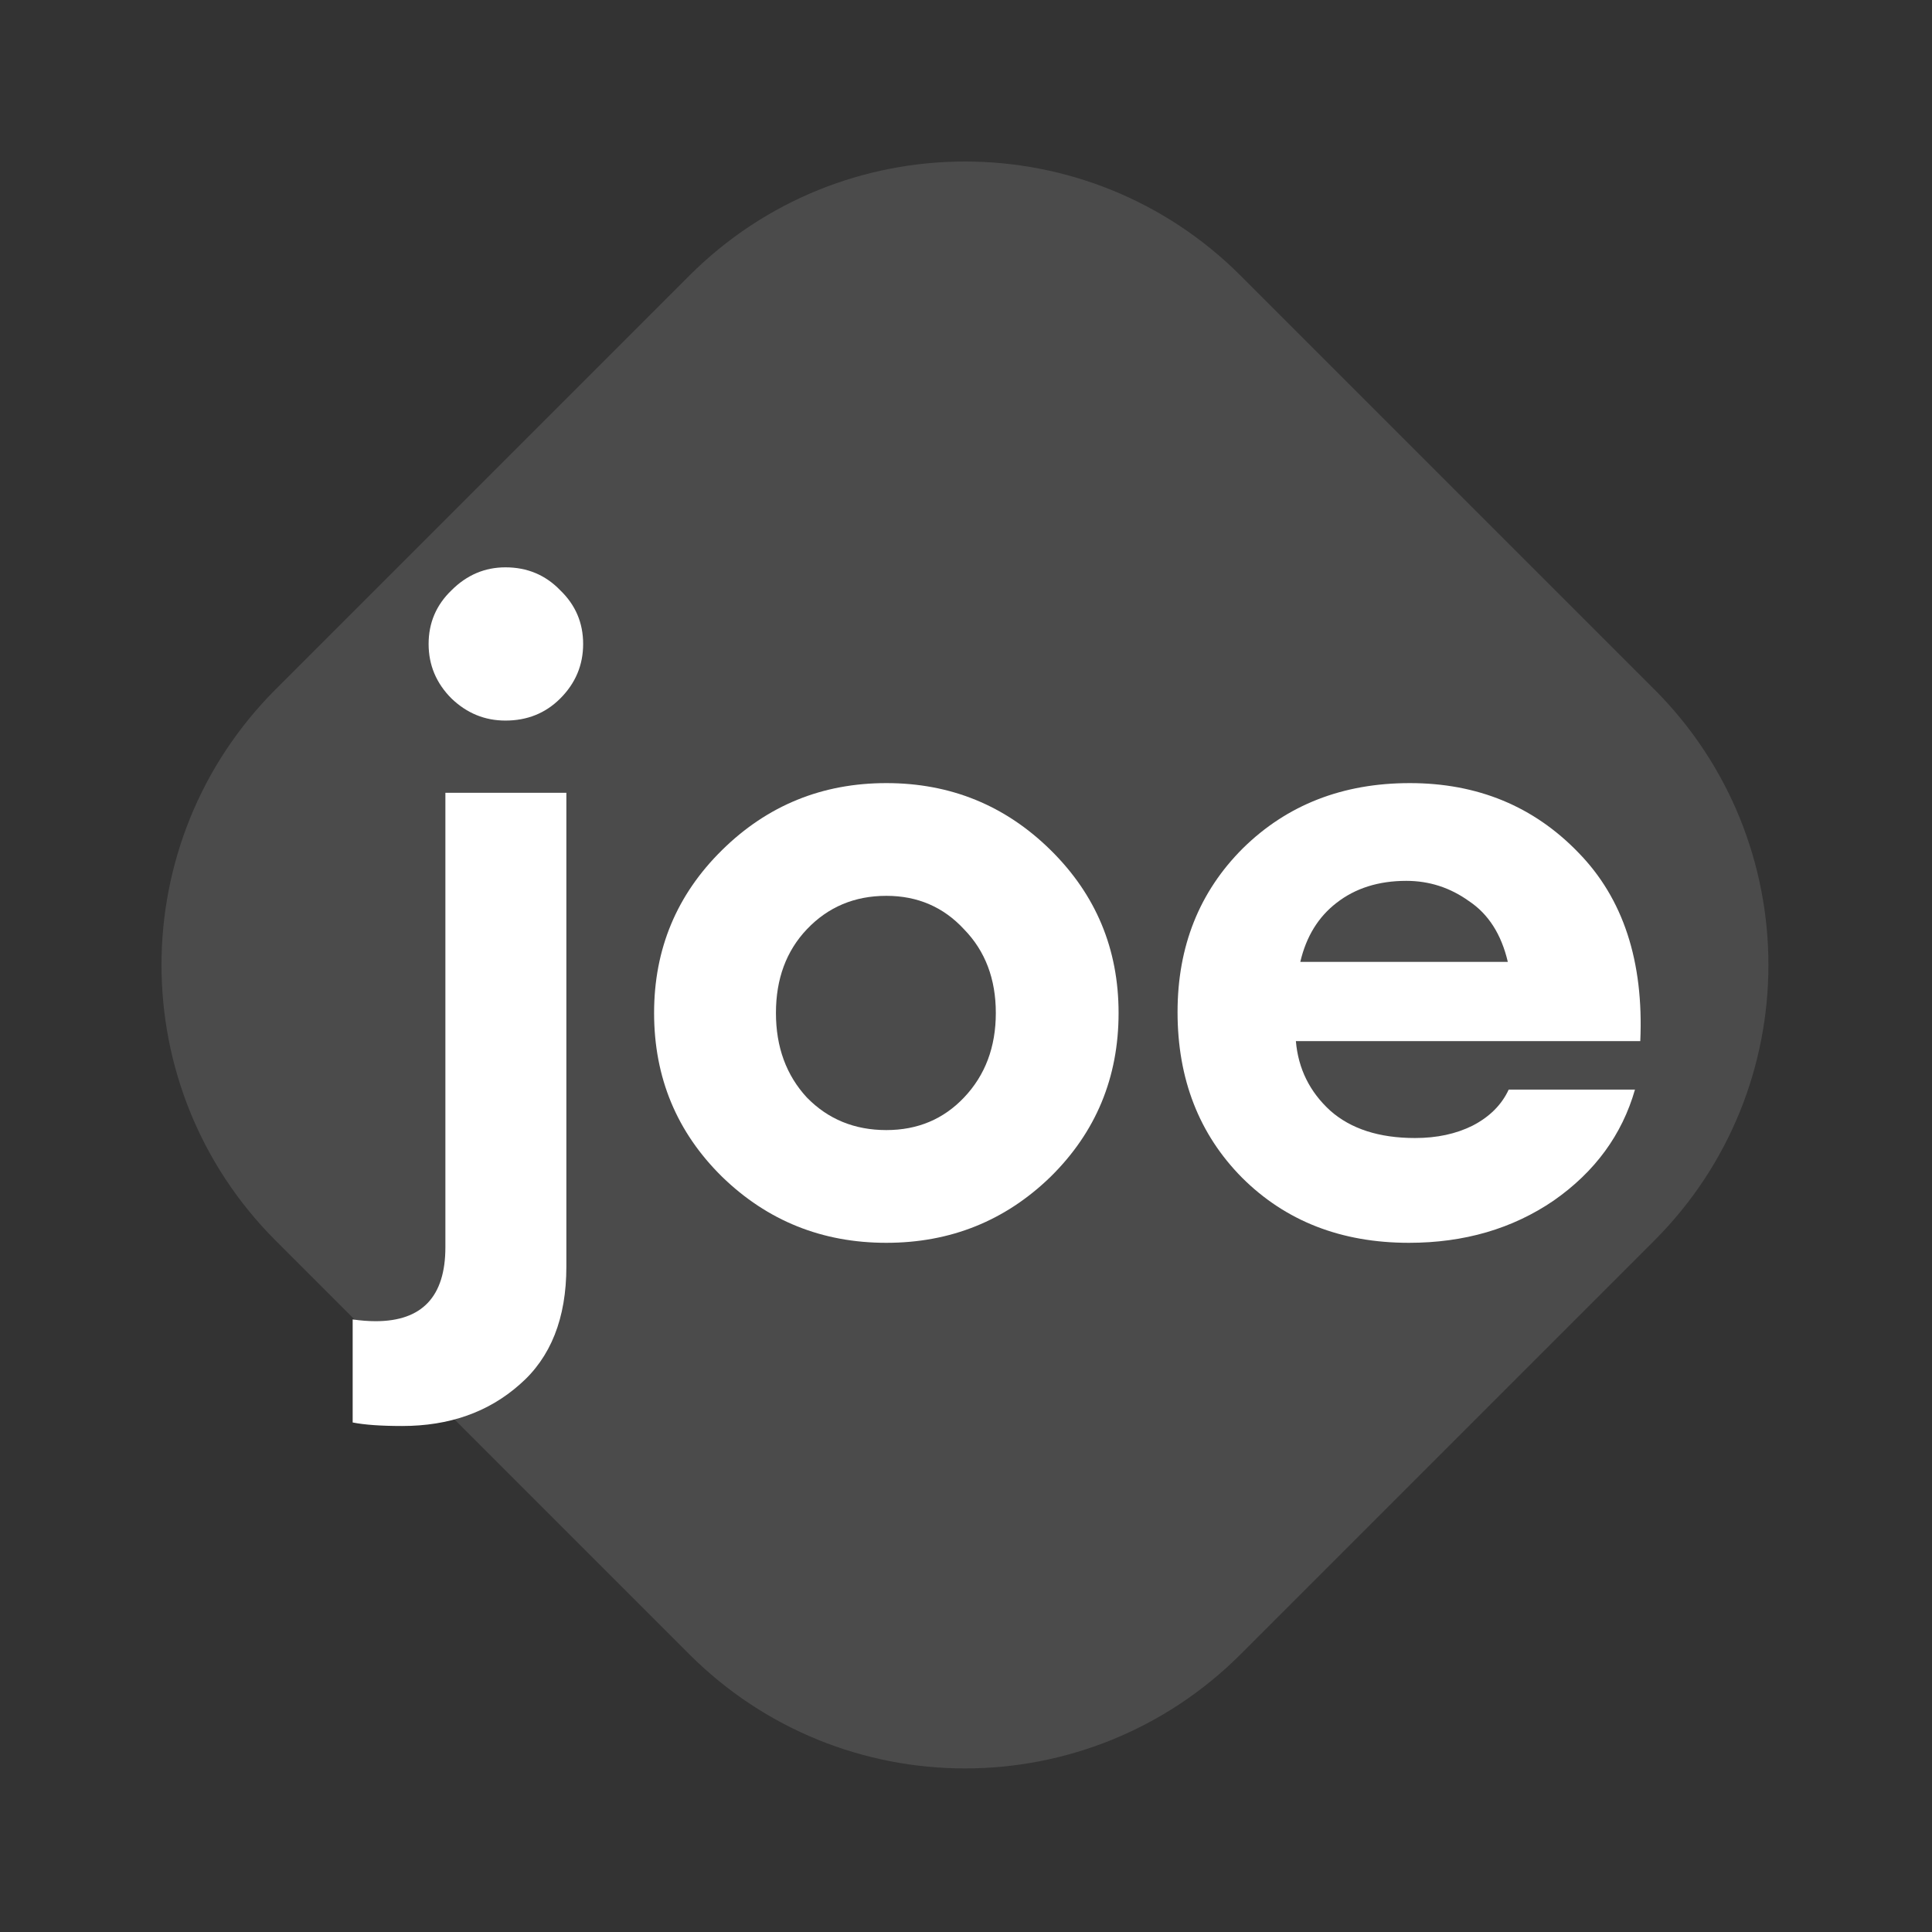 <svg width="126" height="126" viewBox="0 0 126 126" fill="none" xmlns="http://www.w3.org/2000/svg">
<rect x="0" y="0" width="126" height="126" fill="#333333" stroke="none"/>
<path d="M17.981 80.913C8.05 70.983 8.05 54.883 17.981 44.952L44.952 17.981C54.882 8.051 70.983 8.051 80.913 17.981L107.884 44.952C117.815 54.883 117.815 70.983 107.884 80.913L80.913 107.884C70.983 117.815 54.882 117.815 44.952 107.884L17.981 80.913Z" fill="white" fill-opacity="0.12"/>
<path d="M36.937 51.704V82.604C36.937 85.974 35.919 88.539 33.885 90.3C31.85 92.1 29.297 93 26.225 93C24.843 93 23.768 92.923 23 92.77V86.05C23.538 86.127 24.037 86.165 24.497 86.165C27.53 86.165 29.047 84.557 29.047 81.341V51.704H36.937ZM32.963 46.994C31.619 46.994 30.448 46.515 29.45 45.558C28.452 44.562 27.953 43.375 27.953 41.997C27.953 40.618 28.452 39.451 29.45 38.493C30.448 37.498 31.619 37 32.963 37C34.384 37 35.574 37.498 36.534 38.493C37.532 39.451 38.031 40.618 38.031 41.997C38.031 43.375 37.532 44.562 36.534 45.558C35.574 46.515 34.384 46.994 32.963 46.994Z" fill="white"/>
<path d="M68.516 76.746C65.56 79.617 61.989 81.053 57.804 81.053C53.619 81.053 50.049 79.617 47.093 76.746C44.136 73.836 42.658 70.275 42.658 66.063C42.658 61.889 44.136 58.347 47.093 55.437C50.049 52.527 53.619 51.072 57.804 51.072C61.989 51.072 65.56 52.527 68.516 55.437C71.472 58.347 72.951 61.889 72.951 66.063C72.951 70.275 71.472 73.836 68.516 76.746ZM57.804 73.701C59.839 73.701 61.529 72.993 62.872 71.576C64.254 70.121 64.945 68.283 64.945 66.063C64.945 63.842 64.254 62.023 62.872 60.606C61.529 59.151 59.839 58.424 57.804 58.424C55.731 58.424 54.003 59.151 52.621 60.606C51.277 62.023 50.605 63.842 50.605 66.063C50.605 68.283 51.277 70.121 52.621 71.576C54.003 72.993 55.731 73.701 57.804 73.701Z" fill="white"/>
<path d="M91.886 81.053C87.471 81.053 83.843 79.637 81.001 76.803C78.199 73.97 76.797 70.37 76.797 66.005C76.797 61.717 78.218 58.156 81.059 55.322C83.939 52.489 87.567 51.072 91.944 51.072C96.359 51.072 100.025 52.584 102.943 55.609C105.861 58.596 107.205 62.693 106.975 67.9H84.514C84.668 69.7 85.417 71.213 86.76 72.438C88.104 73.625 89.947 74.219 92.289 74.219C93.71 74.219 94.958 73.95 96.033 73.414C97.146 72.84 97.933 72.055 98.394 71.059H106.629C105.785 74.008 104.018 76.42 101.331 78.296C98.643 80.134 95.495 81.053 91.886 81.053ZM91.713 57.447C89.909 57.447 88.392 57.926 87.164 58.883C85.974 59.802 85.186 61.085 84.802 62.731H98.336C97.914 60.932 97.069 59.611 95.802 58.768C94.574 57.888 93.211 57.447 91.713 57.447Z" fill="white"/>
</svg>